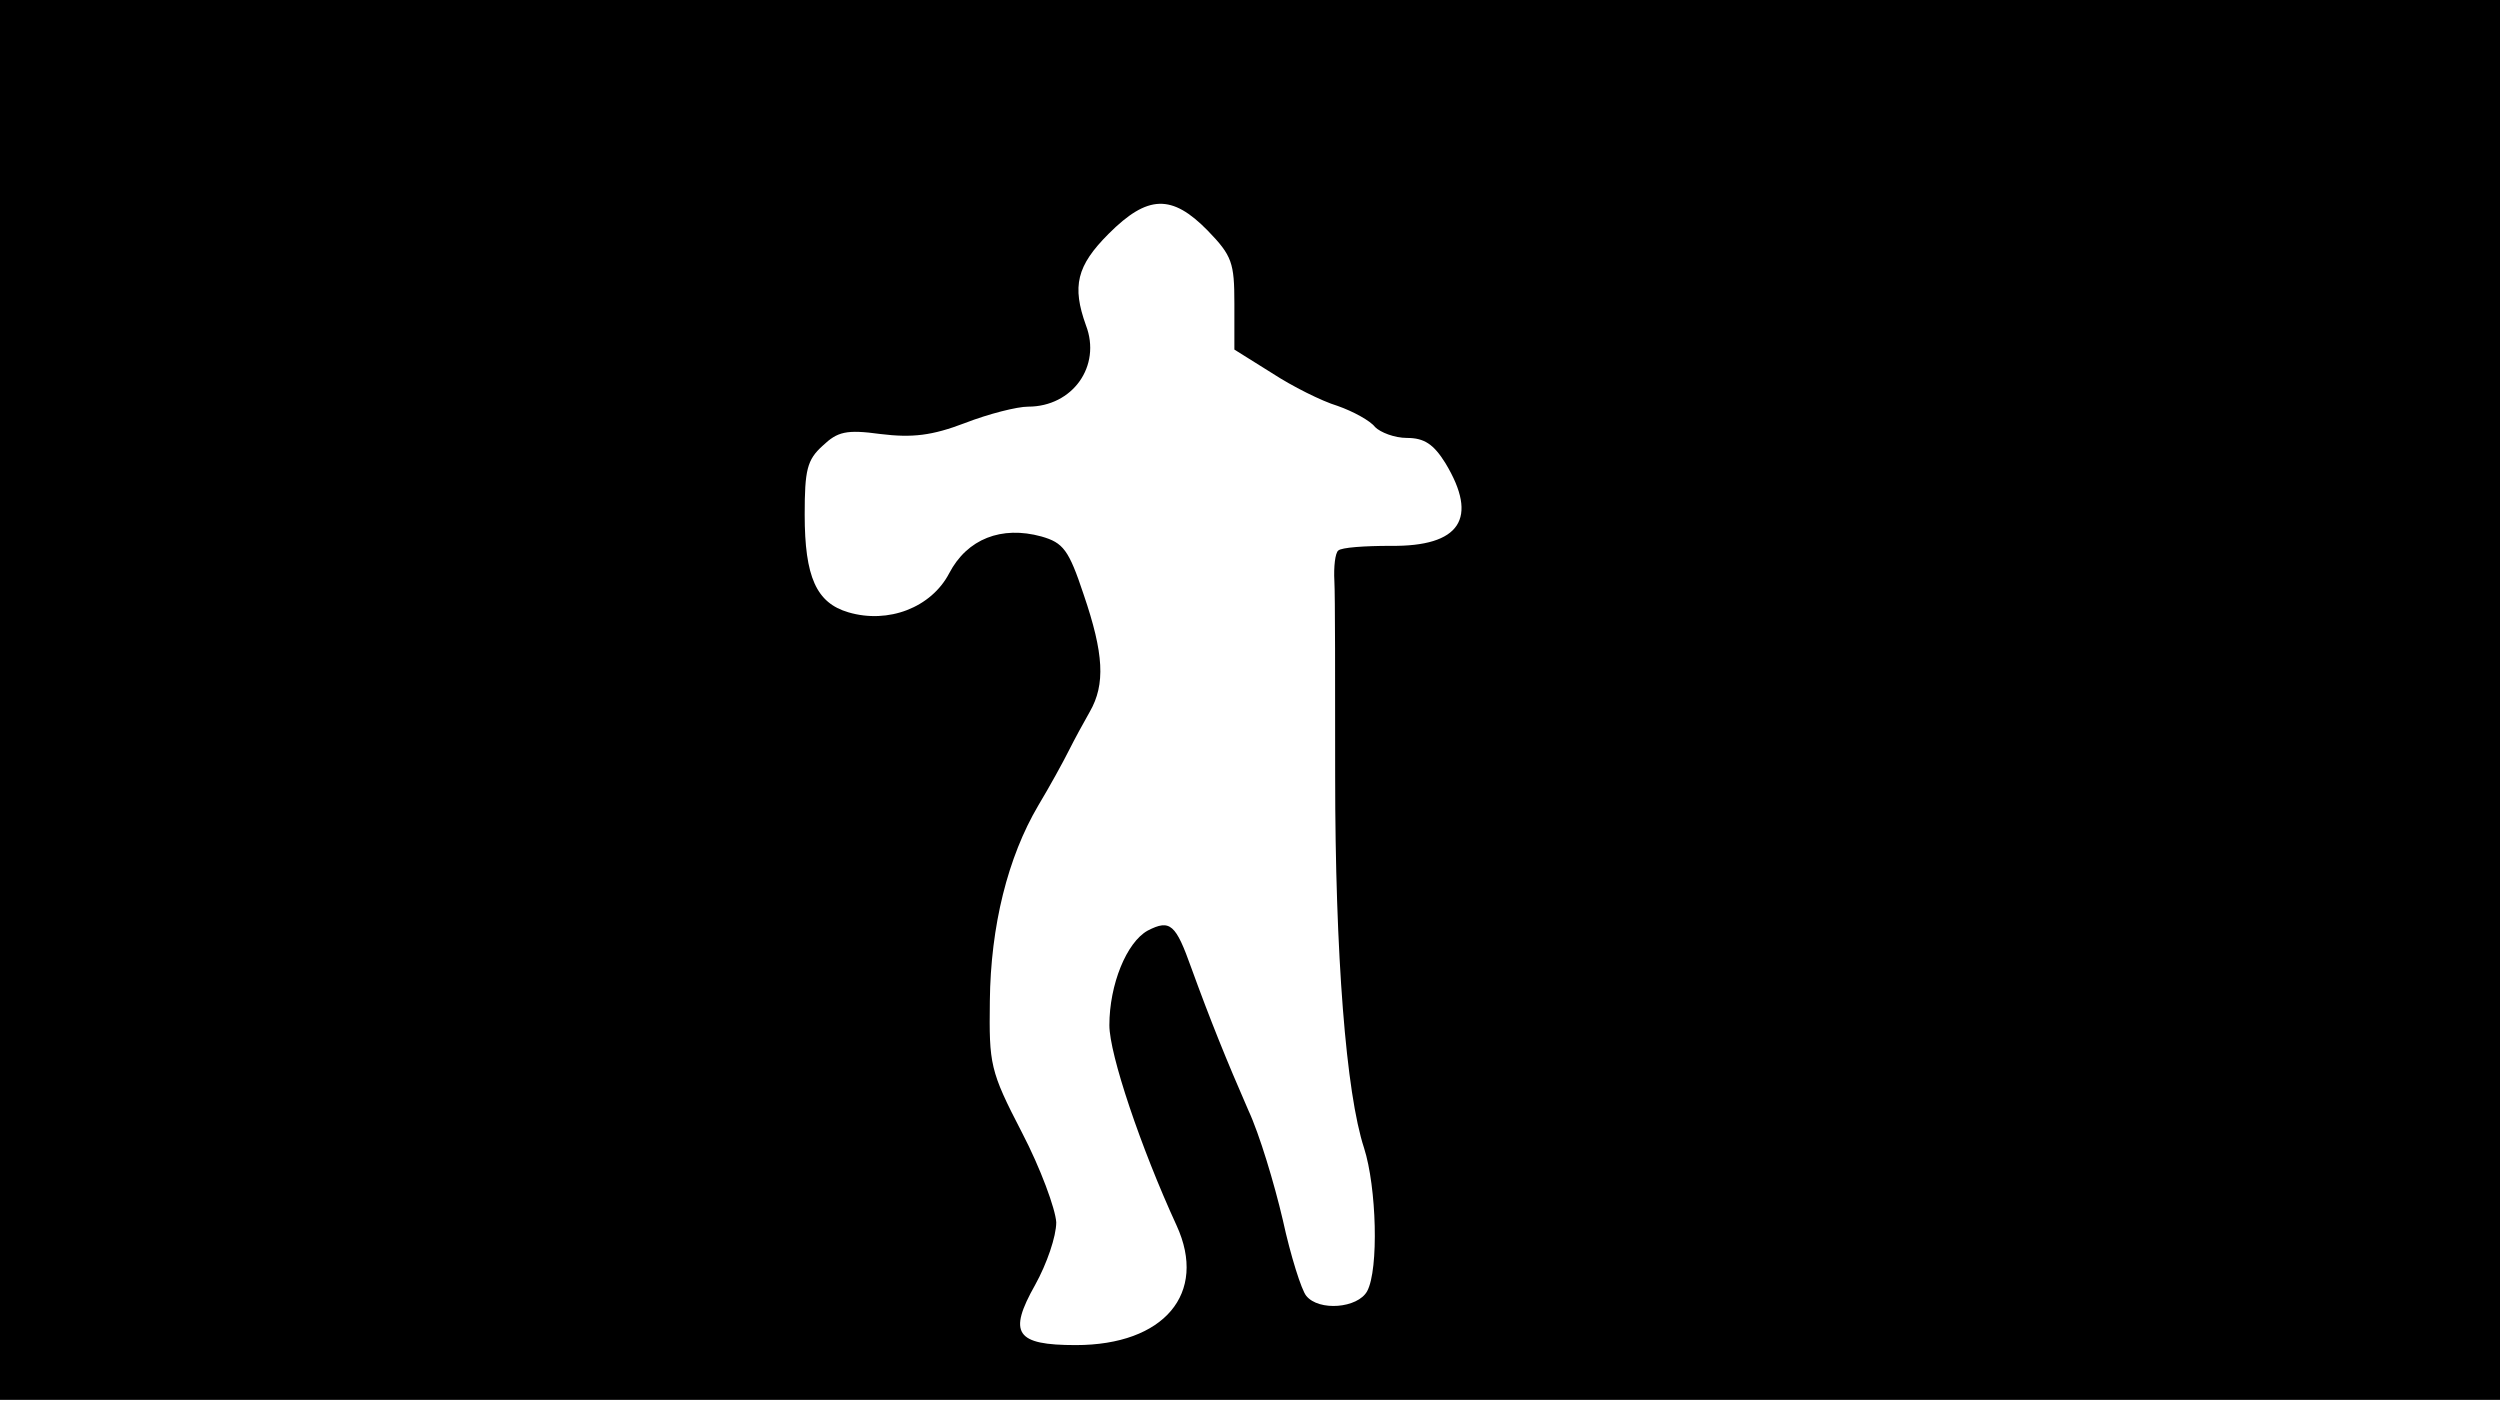<svg version="1.0" xmlns="http://www.w3.org/2000/svg"
 width="668px" style="transform:scale(1,1.001);" height="375.75px" viewBox="0 0 320 180"
 preserveAspectRatio="xMidYMid meet">
<g transform="translate(0,180) scale(0.1,-0.1)"
fill="#000000" stroke="none">
<path d="M0 905 l0 -895 1600 0 1600 0 0 895 0 895 -1600 0 -1600 0 0 -895z m1546 600
c31 -32 34 -41 34 -93 l0 -59 48 -30 c26 -17 64 -36 84 -42 20 -7 42 -19 48
-27 7 -7 25 -14 41 -14 22 0 34 -8 49 -32 43 -71 19 -107 -70 -106 -33 0 -63
-2 -67 -6 -4 -3 -6 -21 -5 -39 1 -17 1 -130 1 -249 0 -230 14 -406 37 -476 16
-50 19 -155 4 -183 -12 -22 -62 -26 -78 -6 -6 7 -20 51 -30 97 -11 47 -30 110
-44 140 -28 64 -49 116 -73 182 -20 56 -27 63 -56 48 -27 -15 -49 -69 -49
-121 0 -37 40 -156 86 -256 40 -87 -16 -153 -129 -153 -77 0 -87 15 -52 77 15
27 27 62 27 80 -1 17 -20 69 -44 115 -41 79 -42 87 -41 168 1 96 23 184 62
250 15 25 32 56 39 70 7 14 19 36 27 50 20 35 18 74 -8 150 -19 57 -26 66 -54
74 -51 14 -95 -3 -118 -47 -23 -44 -78 -65 -129 -50 -41 12 -56 45 -56 125 0
57 3 70 23 88 19 18 30 21 74 15 41 -5 66 -2 108 14 31 12 67 21 81 21 57 0
94 52 74 104 -18 50 -12 76 29 117 50 50 81 51 127 4z"/>
</g>
</svg>
